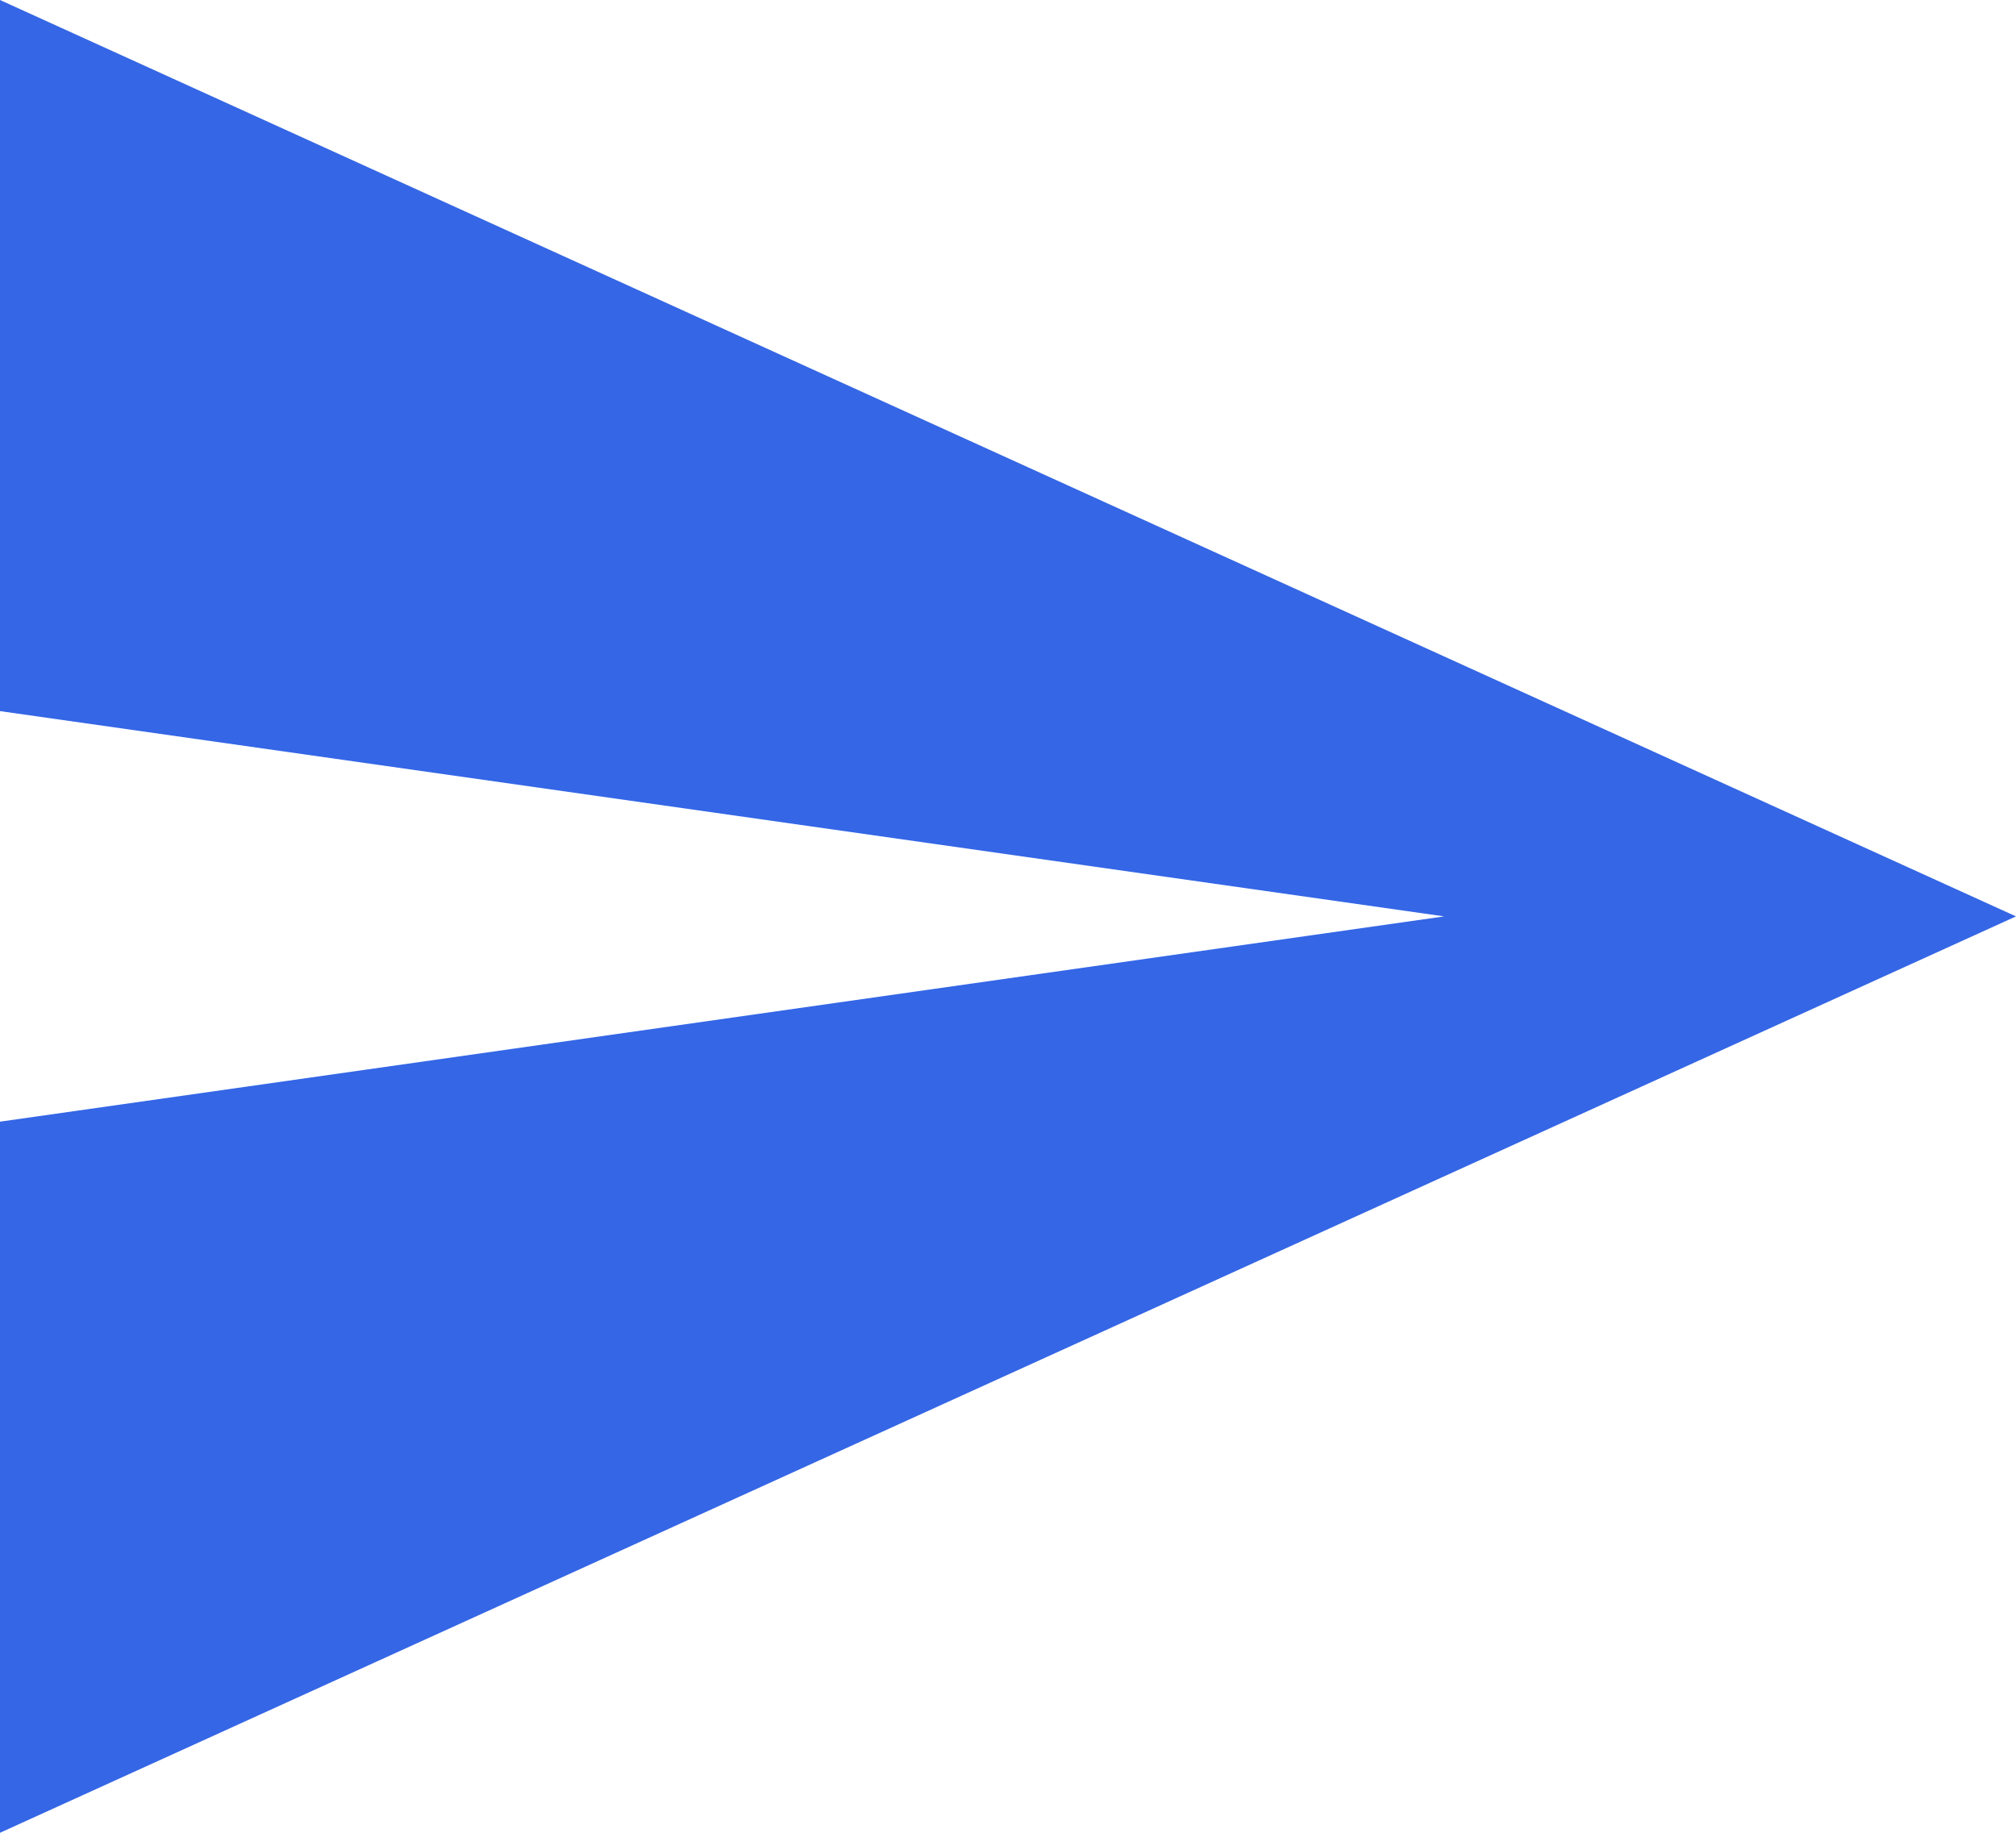 <?xml version="1.0" encoding="UTF-8"?>
<svg width="22px" height="20px" viewBox="0 0 22 20" version="1.1" xmlns="http://www.w3.org/2000/svg" xmlns:xlink="http://www.w3.org/1999/xlink">
    <!-- Generator: Sketch 52.5 (67469) - http://www.bohemiancoding.com/sketch -->
    <title>Fill 1</title>
    <desc>Created with Sketch.</desc>
    <g id="Visual-Logistics" stroke="none" stroke-width="1" fill="none" fill-rule="evenodd">
        <g id="08.-Quản-lý-đơn-hàng---Chi-tiết-chưa-thanh-toán" transform="translate(-1436, -838)" fill="#3466E6">
            <polygon id="Fill-1" points="1436 858 1436 850.24 1451.76 848 1436 845.76 1436 838 1458 848"></polygon>
        </g>
    </g>
</svg>